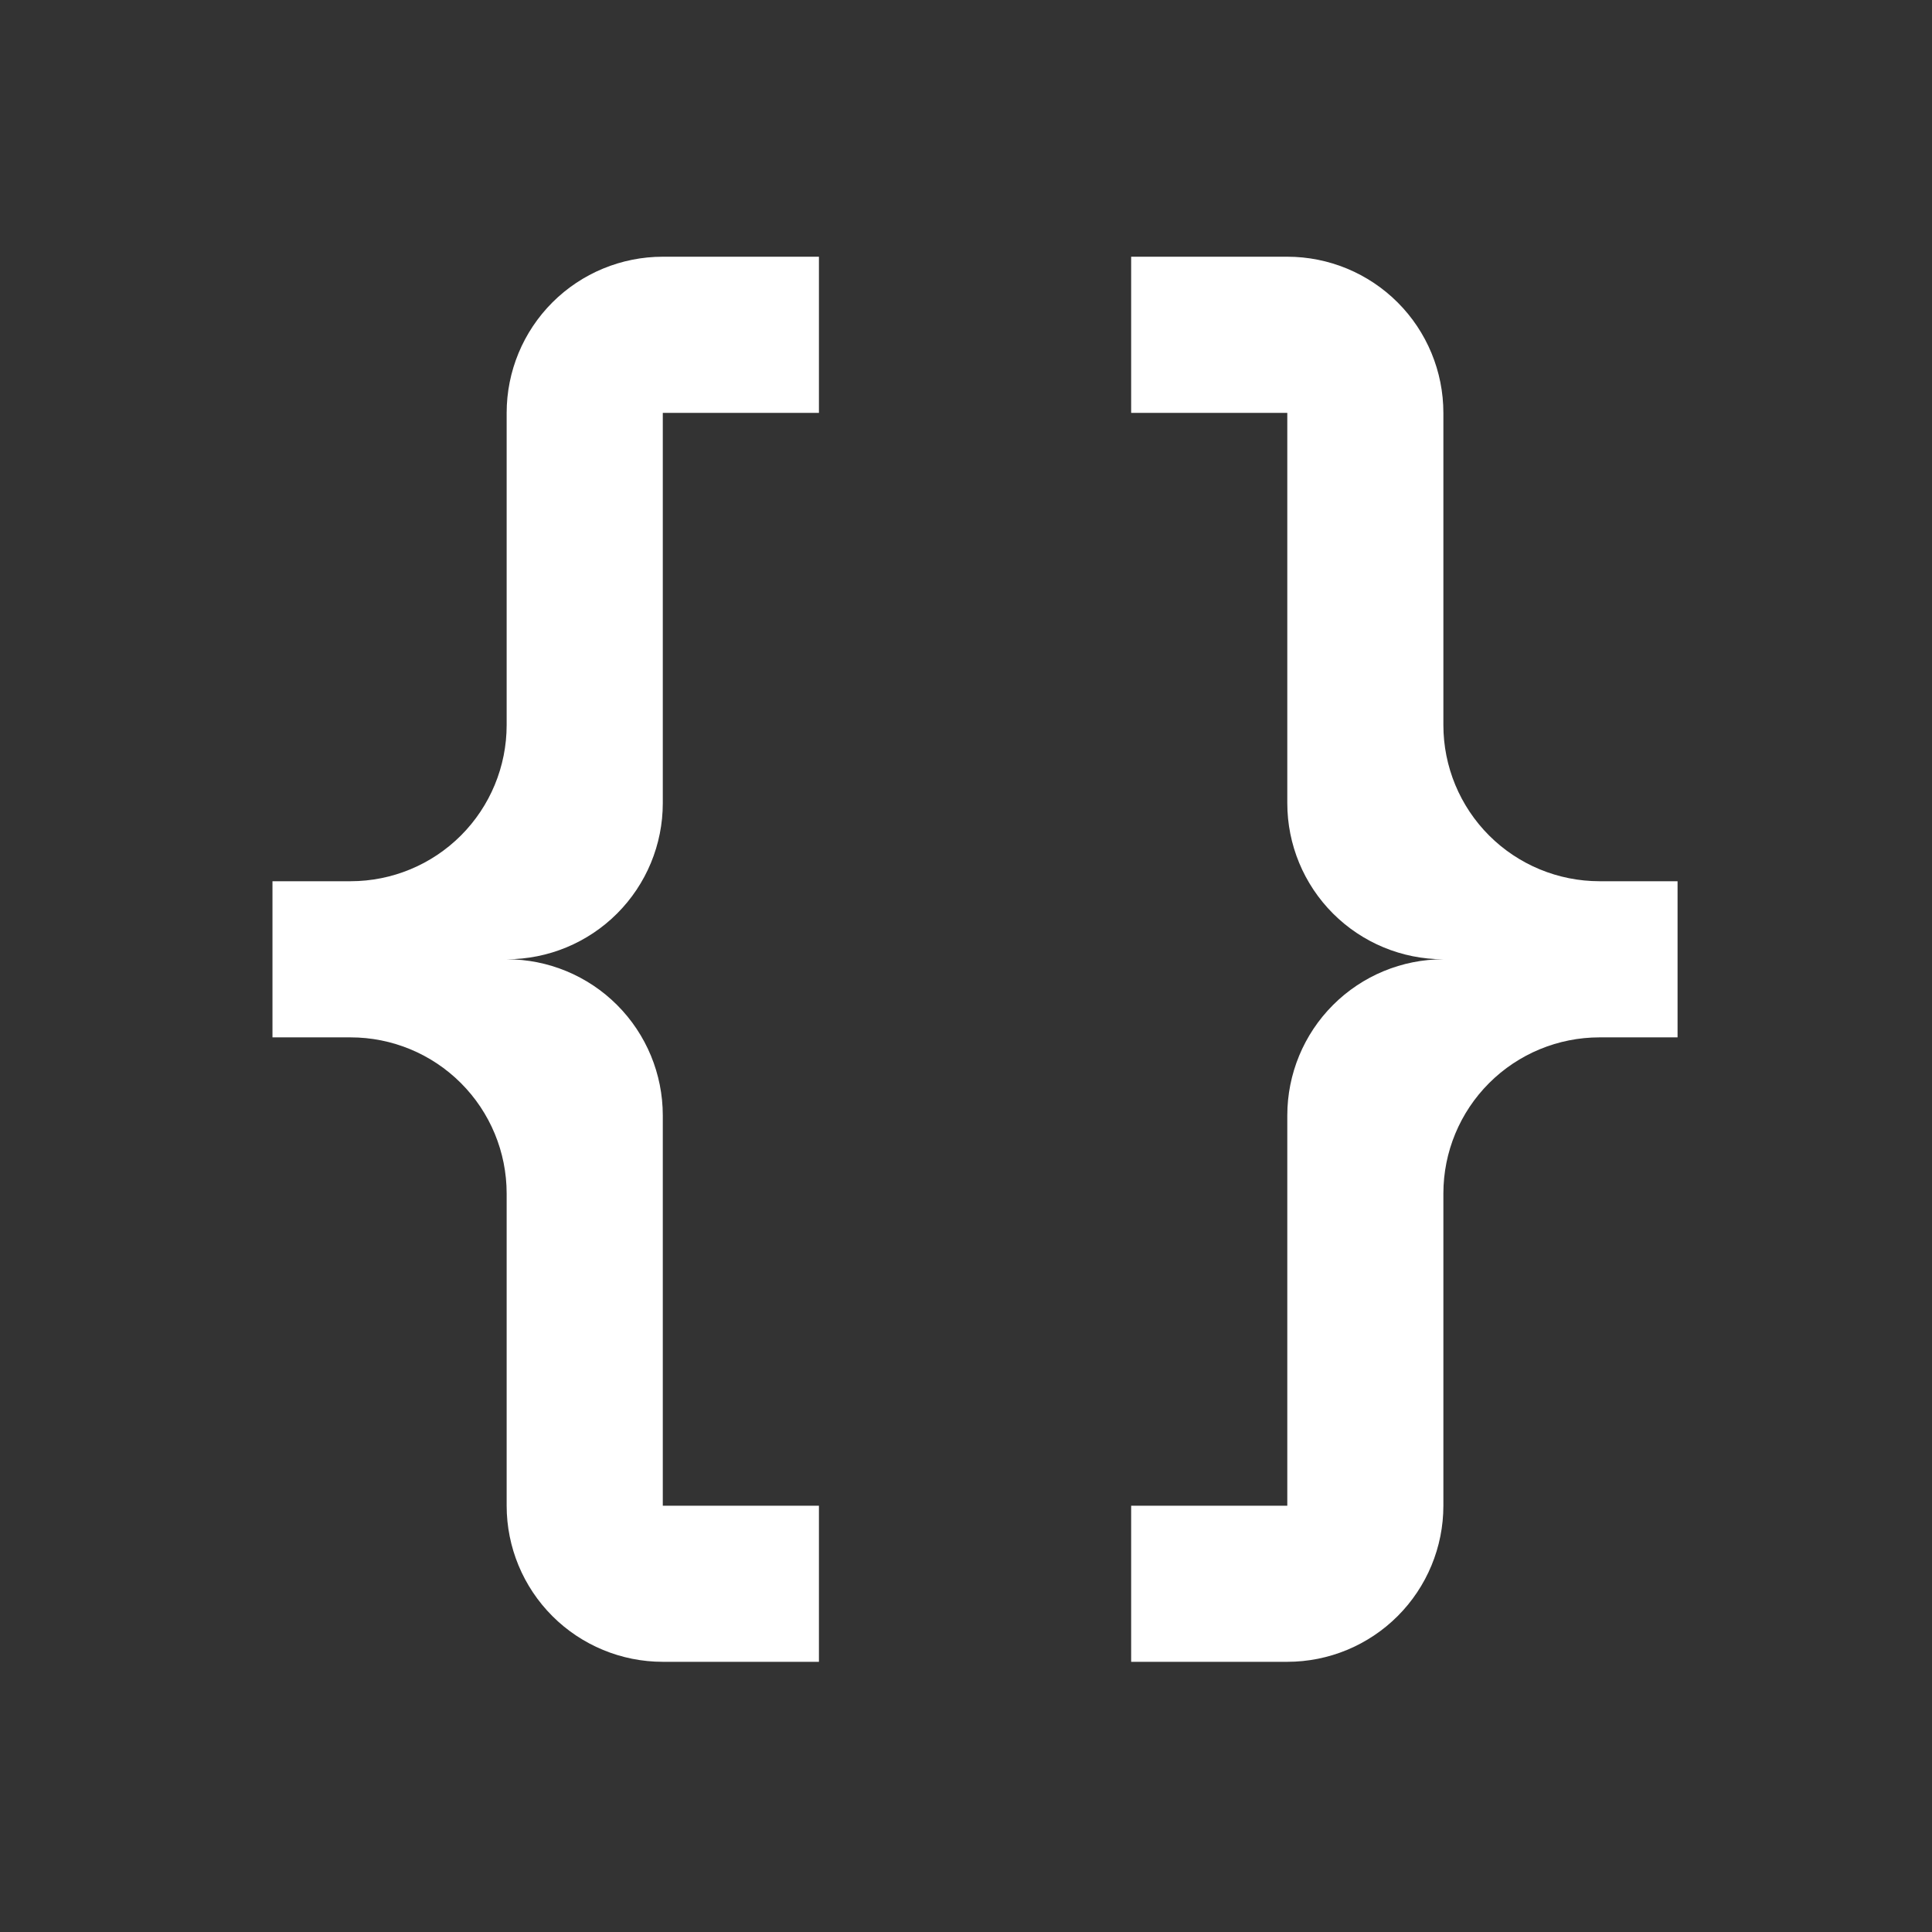 <svg width="33" height="33" viewBox="0 0 33 33" fill="none" xmlns="http://www.w3.org/2000/svg">
<rect x="0" y="0" width="33" height="33" fill="#333333" stroke="none"/>
<path d="M11.321 4.385C10.614 4.385 9.935 4.666 9.435 5.166C8.935 5.666 8.654 6.345 8.654 7.052V12.385C8.654 13.092 8.373 13.771 7.873 14.271C7.373 14.771 6.695 15.052 5.988 15.052H4.654V17.719H5.988C6.695 17.719 7.373 18 7.873 18.5C8.373 19 8.654 19.678 8.654 20.385V25.719C8.654 26.426 8.935 27.104 9.435 27.604C9.935 28.104 10.614 28.385 11.321 28.385H13.988V25.719H11.321V19.052C11.321 18.345 11.04 17.666 10.54 17.166C10.04 16.666 9.362 16.385 8.654 16.385C9.362 16.385 10.04 16.104 10.54 15.604C11.04 15.104 11.321 14.426 11.321 13.719V7.052H13.988V4.385M21.988 4.385C22.695 4.385 23.373 4.666 23.873 5.166C24.373 5.666 24.654 6.345 24.654 7.052V12.385C24.654 13.092 24.935 13.771 25.435 14.271C25.935 14.771 26.614 15.052 27.321 15.052H28.654V17.719H27.321C26.614 17.719 25.935 18 25.435 18.5C24.935 19 24.654 19.678 24.654 20.385V25.719C24.654 26.426 24.373 27.104 23.873 27.604C23.373 28.104 22.695 28.385 21.988 28.385H19.321V25.719H21.988V19.052C21.988 18.345 22.269 17.666 22.769 17.166C23.269 16.666 23.947 16.385 24.654 16.385C23.947 16.385 23.269 16.104 22.769 15.604C22.269 15.104 21.988 14.426 21.988 13.719V7.052H19.321V4.385H21.988Z" fill="white"/>
</svg>

